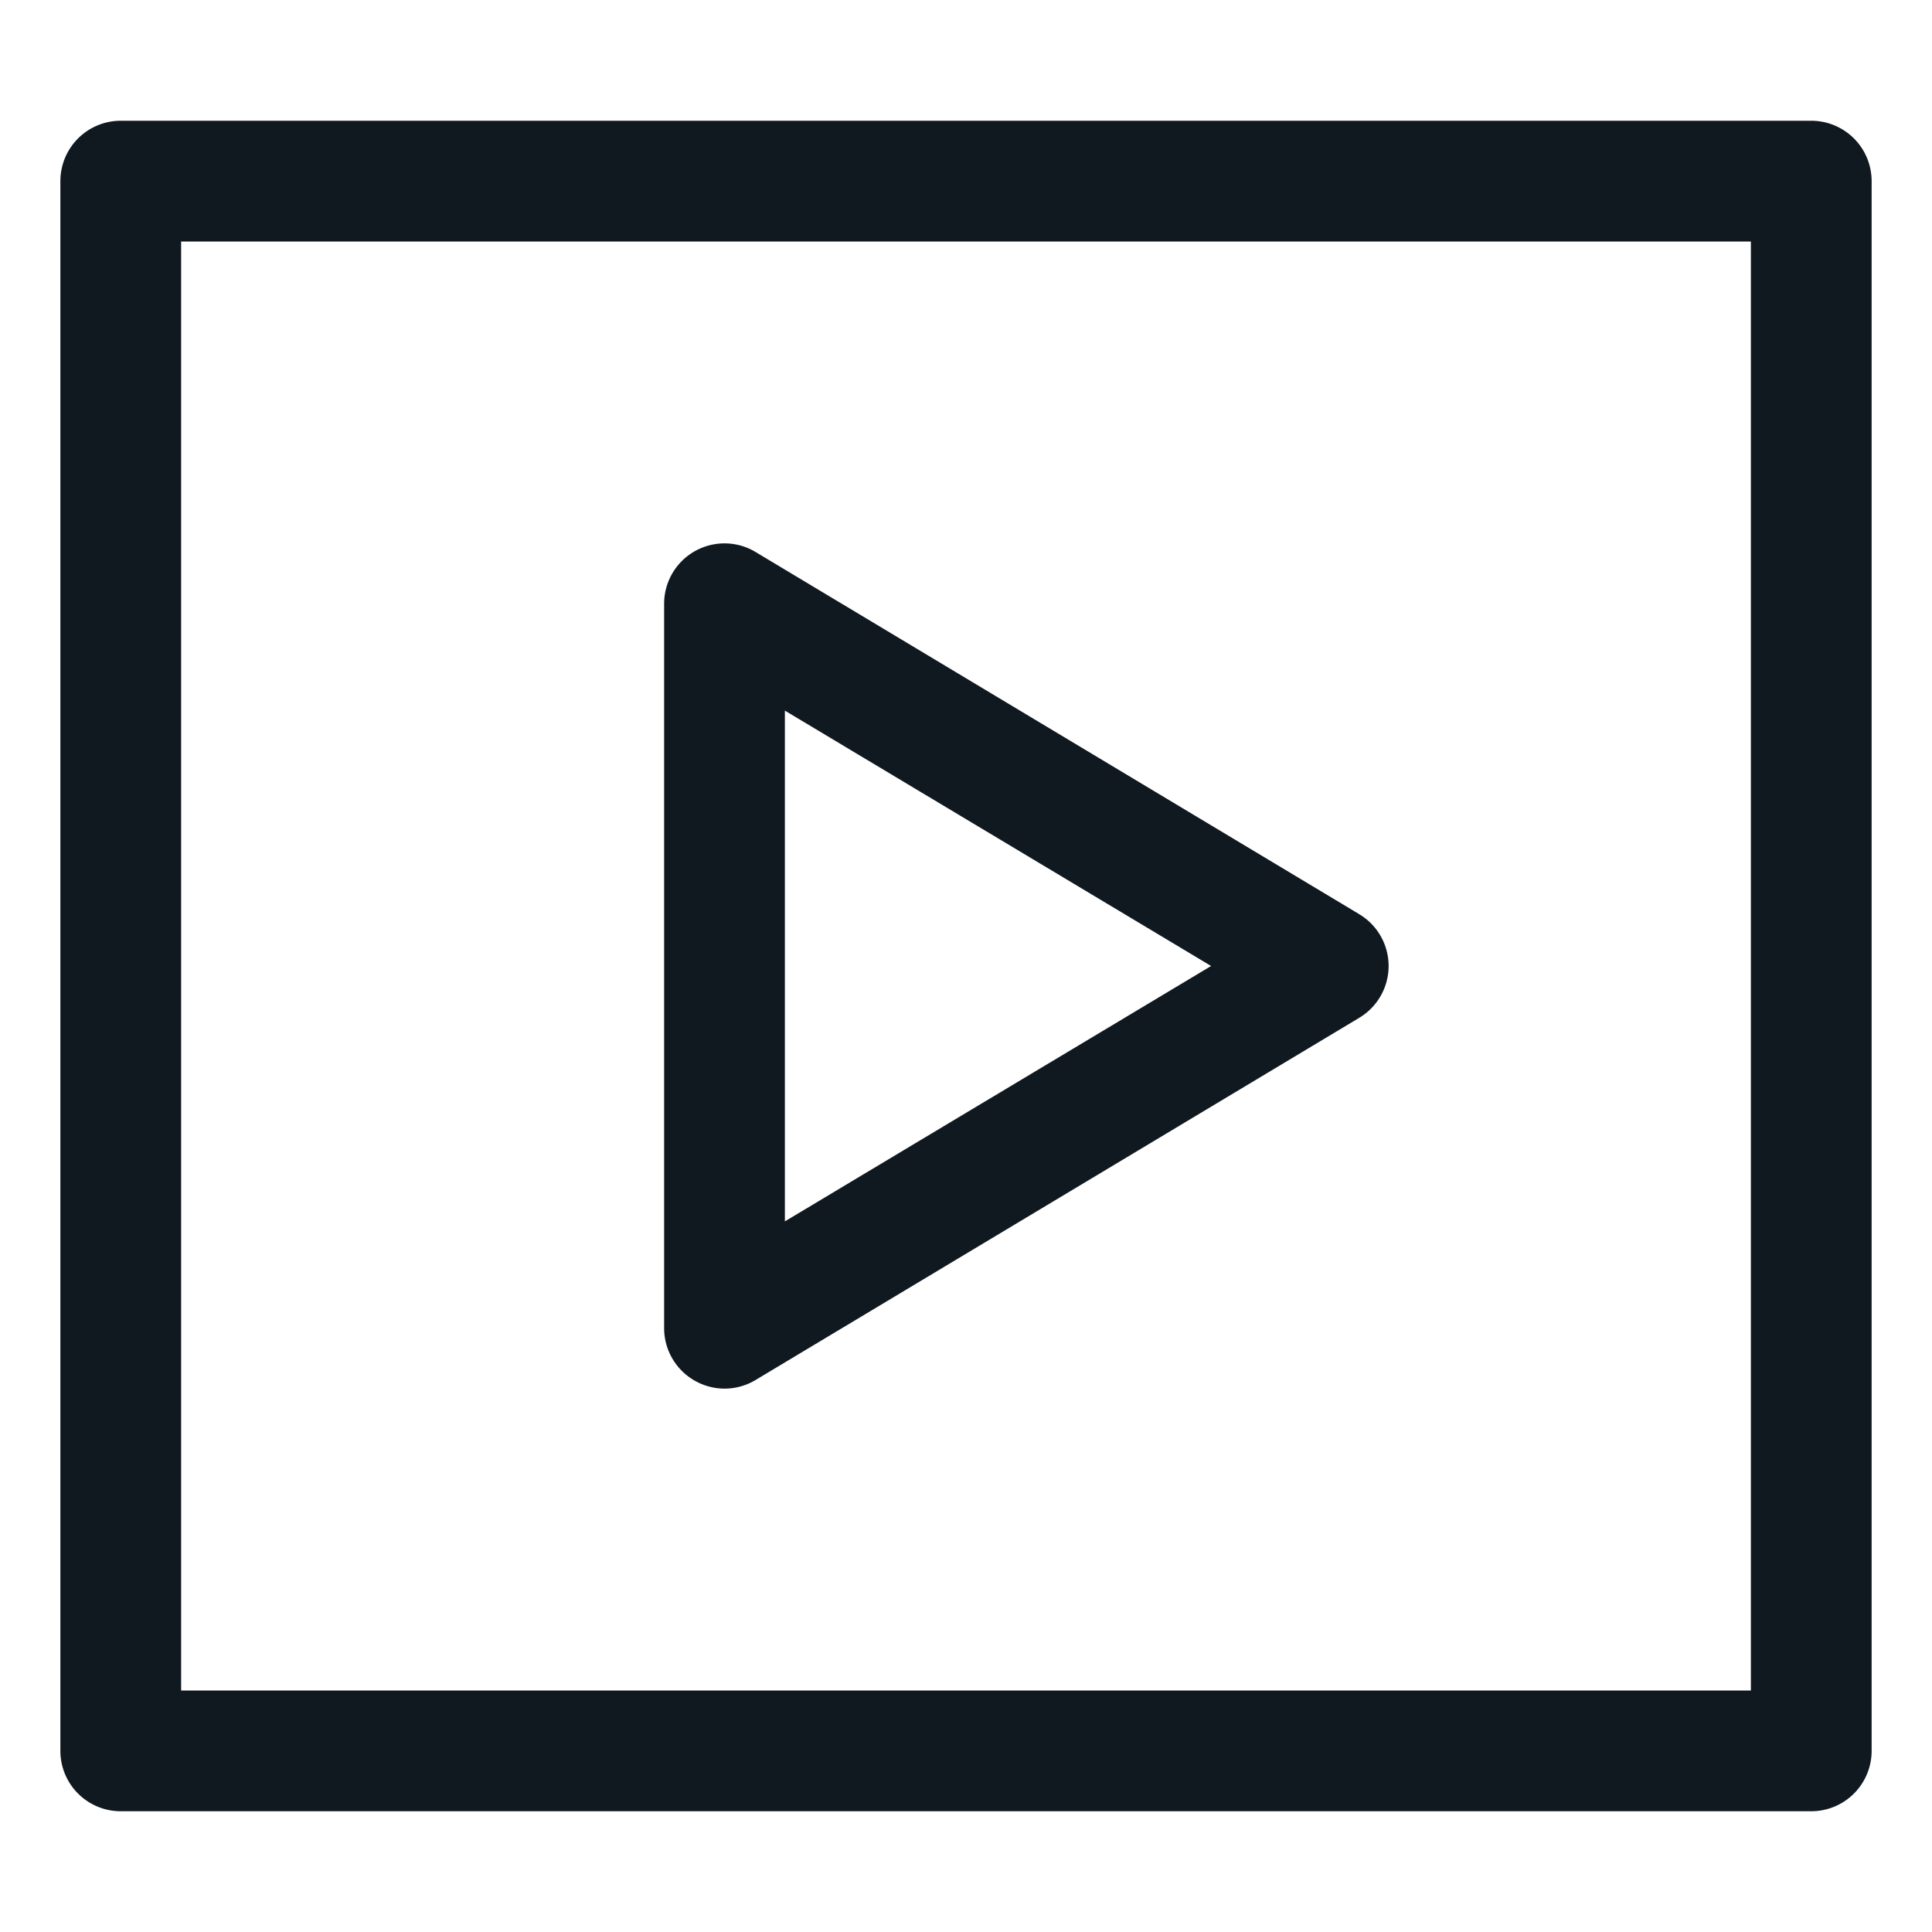 <svg xmlns="http://www.w3.org/2000/svg" viewBox="0 0 32 32"><defs><style>.cls-1{fill:#101820}</style></defs><title/><g id="Layer_52" data-name="Layer 52"><path d="M30,30H2a1,1,0,0,1-1-1V3A1,1,0,0,1,2,2H30a1,1,0,0,1,1,1V29A1,1,0,0,1,30,30ZM3,28H29V4H3Z" class="cls-1"/><path d="M12,23a1,1,0,0,1-.49-.13A1,1,0,0,1,11,22V10a1,1,0,0,1,1.51-.86l10,6a1,1,0,0,1,0,1.72l-10,6A1,1,0,0,1,12,23Zm1-11.23v8.46L20.06,16Z" class="cls-1"/></g></svg>